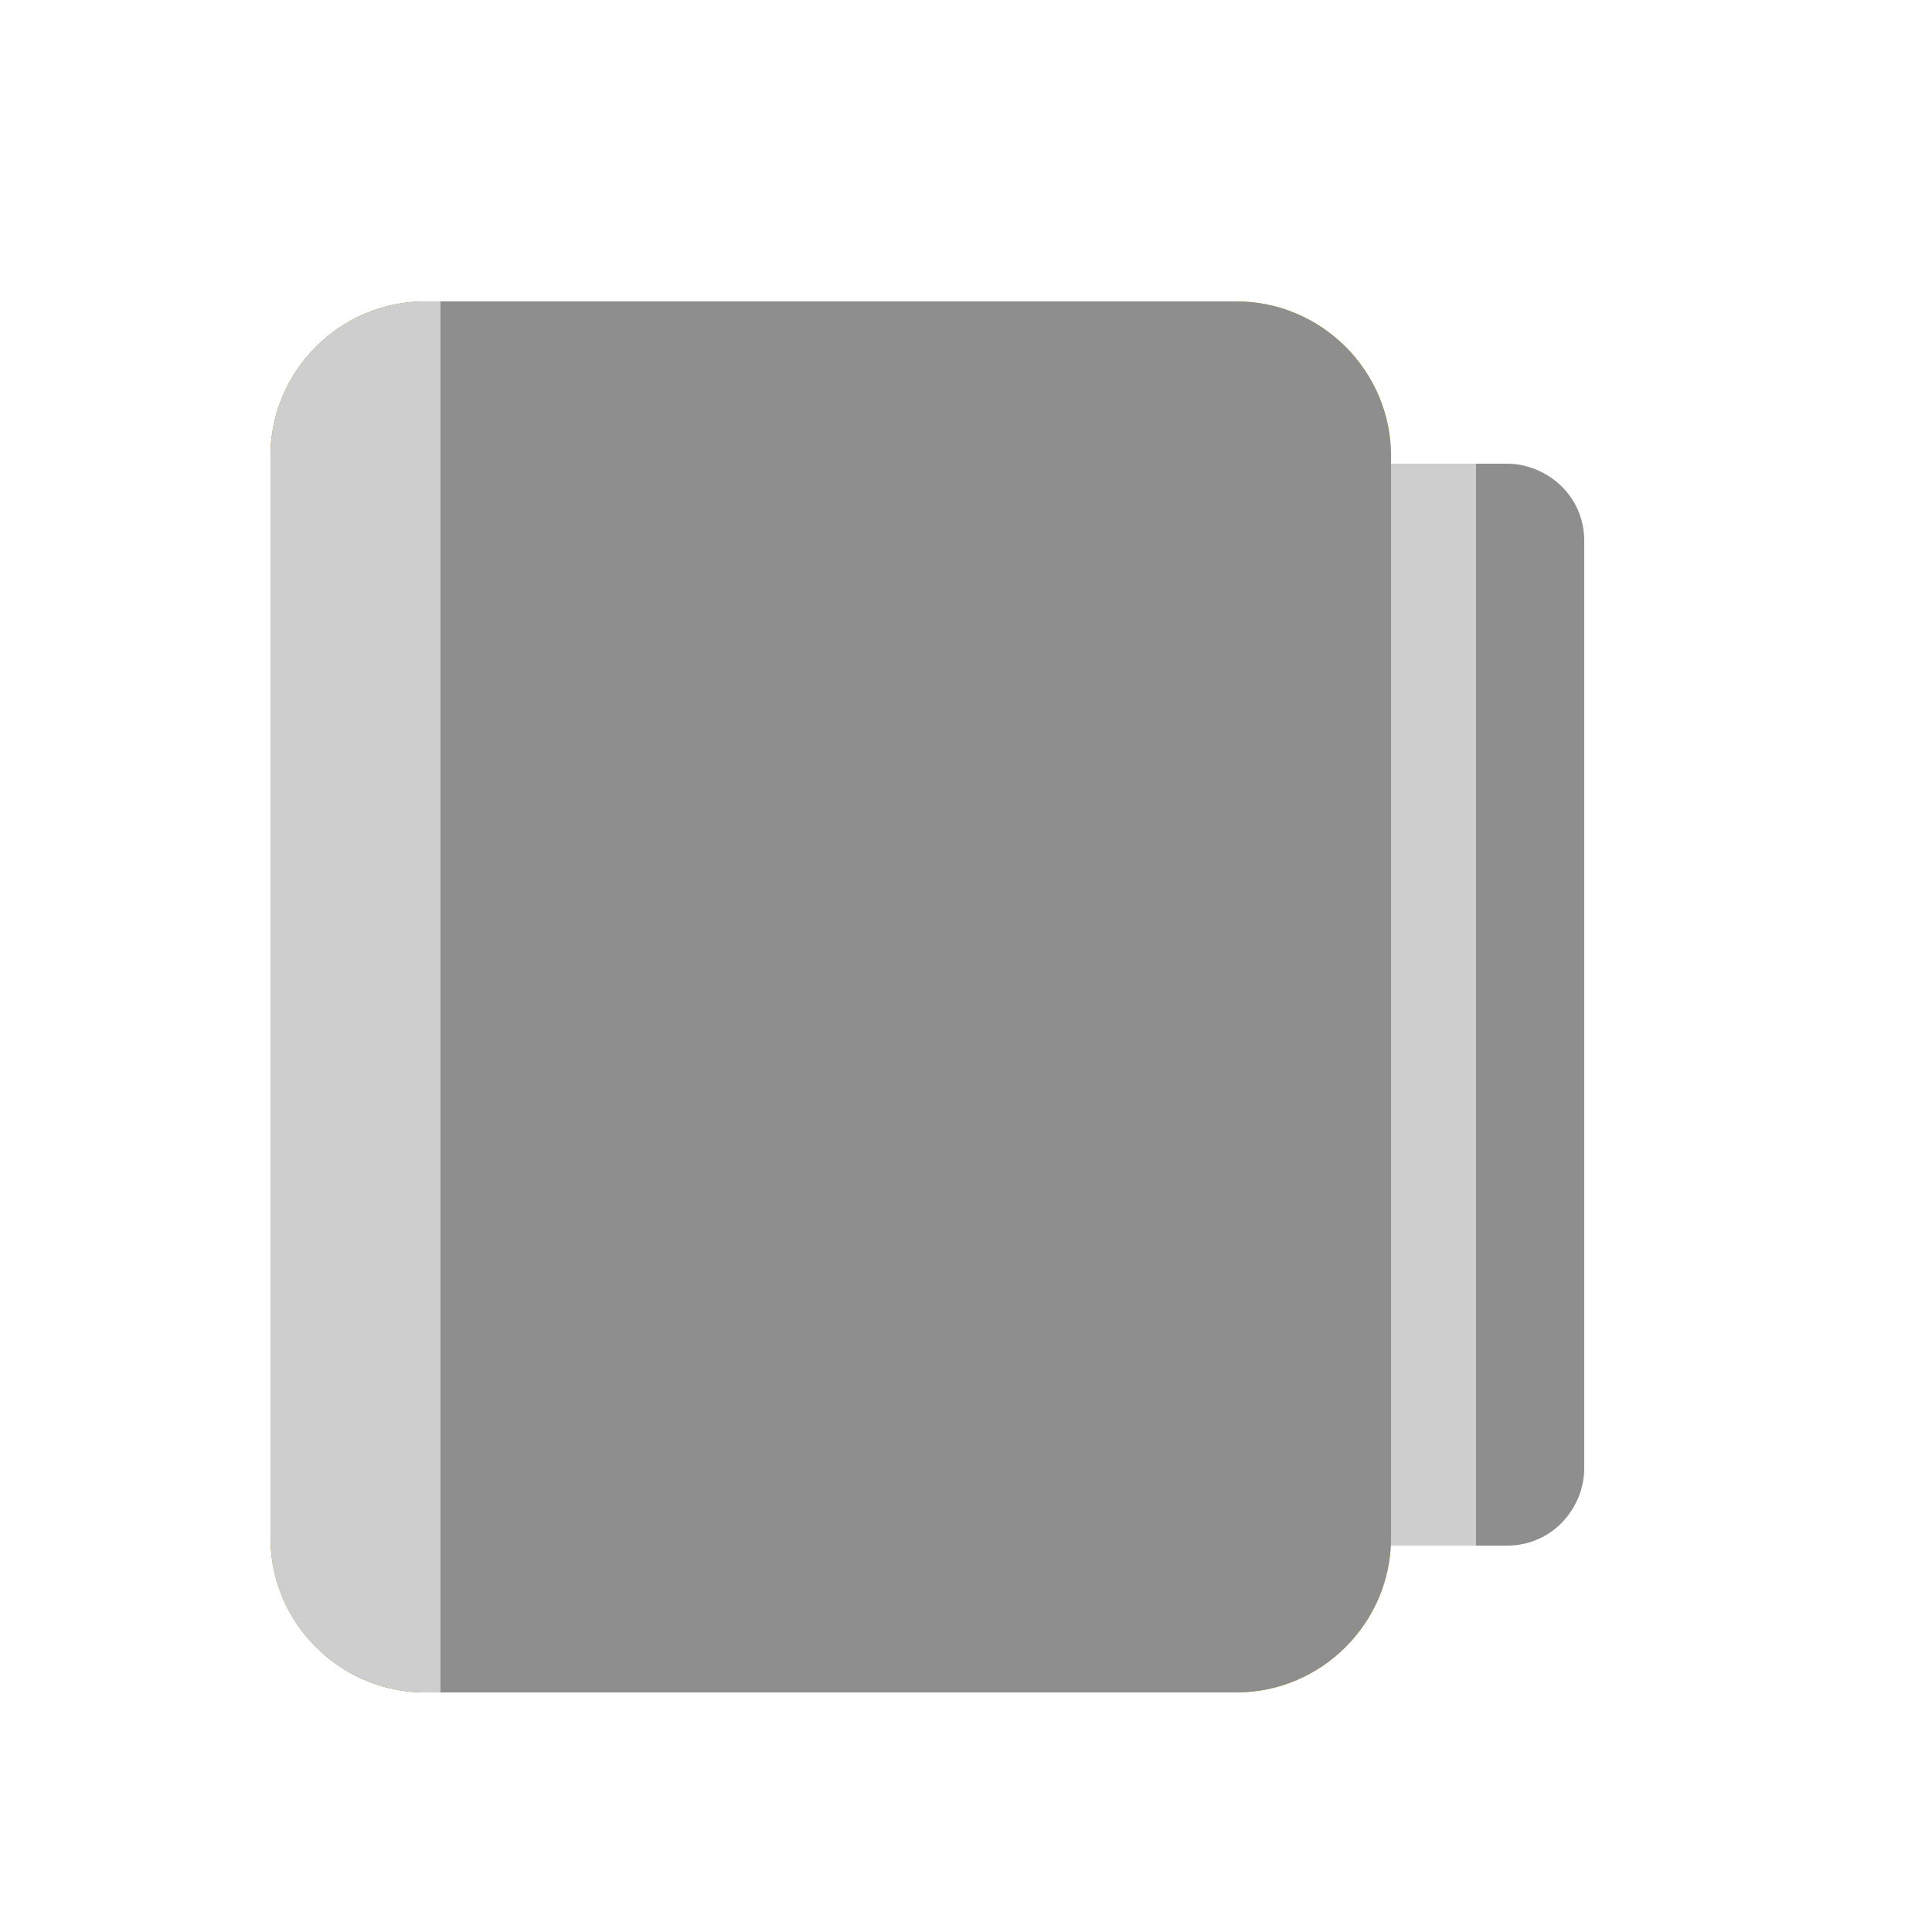 <?xml version="1.0" encoding="utf-8"?>
<!-- Generator: Adobe Illustrator 24.2.3, SVG Export Plug-In . SVG Version: 6.00 Build 0)  -->
<svg version="1.1" id="Layer_1" xmlns="http://www.w3.org/2000/svg" xmlns:xlink="http://www.w3.org/1999/xlink" x="0px" y="0px"
	 viewBox="0 0 25 25" style="enable-background:new 0 0 25 25;" xml:space="preserve">
<style type="text/css">
	.st0{fill:#FFC000;}
	.st1{fill:#EE8B00;}
	.st2{opacity:0.6;fill:#FFD875;}
	.st3{fill:#8E8E8E;}
	.st4{fill:#CECECE;}
	.st5{fill:#DF040B;}
	.st6{fill:#E24D59;}
	.st7{fill:#FDD700;}
	.st8{fill:#4BA82C;}
	.st9{fill:#89D36C;}
	.st10{fill:#008F30;}
	.st11{fill:#39B55F;}
	.st12{fill:#20A19A;}
	.st13{fill:#4FB7AF;}
	.st14{fill:#009BDD;}
	.st15{fill:#3EBAE5;}
	.st16{fill:#1B57C1;}
	.st17{fill:#4983D6;}
	.st18{fill:#E22DA1;}
	.st19{fill:#BF027C;}
</style>
<g>
	<g>
		<path class="st3" d="M17.5,20c-0.5,0-1-0.4-1-1V7c0-0.5,0.4-1,1-1h2c0.5,0,1,0.4,1,1v12c0,0.5-0.4,1-1,1H17.5z"/>
		<path class="st4" d="M19.1,6h-1.7c-0.5,0-1,0.4-1,1v12c0,0.5,0.4,1,1,1h1.7V6z"/>
	</g>
	<g>
		<path class="st0" d="M5.5,21.9h10.5c1.1,0,2-0.9,2-2v-14c0-1.1-0.9-2-2-2H5.5c-1.1,0-2,0.9-2,2v14C3.5,21,4.4,21.9,5.5,21.9z"/>
		<path class="st3" d="M5.5,21.9h10.5c1.1,0,2-0.9,2-2v-14c0-1.1-0.9-2-2-2H5.5c-1.1,0-2,0.9-2,2v14C3.5,21,4.4,21.9,5.5,21.9z"/>
	</g>
	<path class="st4" d="M5.5,21.9h0.2v-18H5.5c-1.1,0-2,0.9-2,2v14C3.5,21,4.4,21.9,5.5,21.9z"/>
</g>
</svg>
